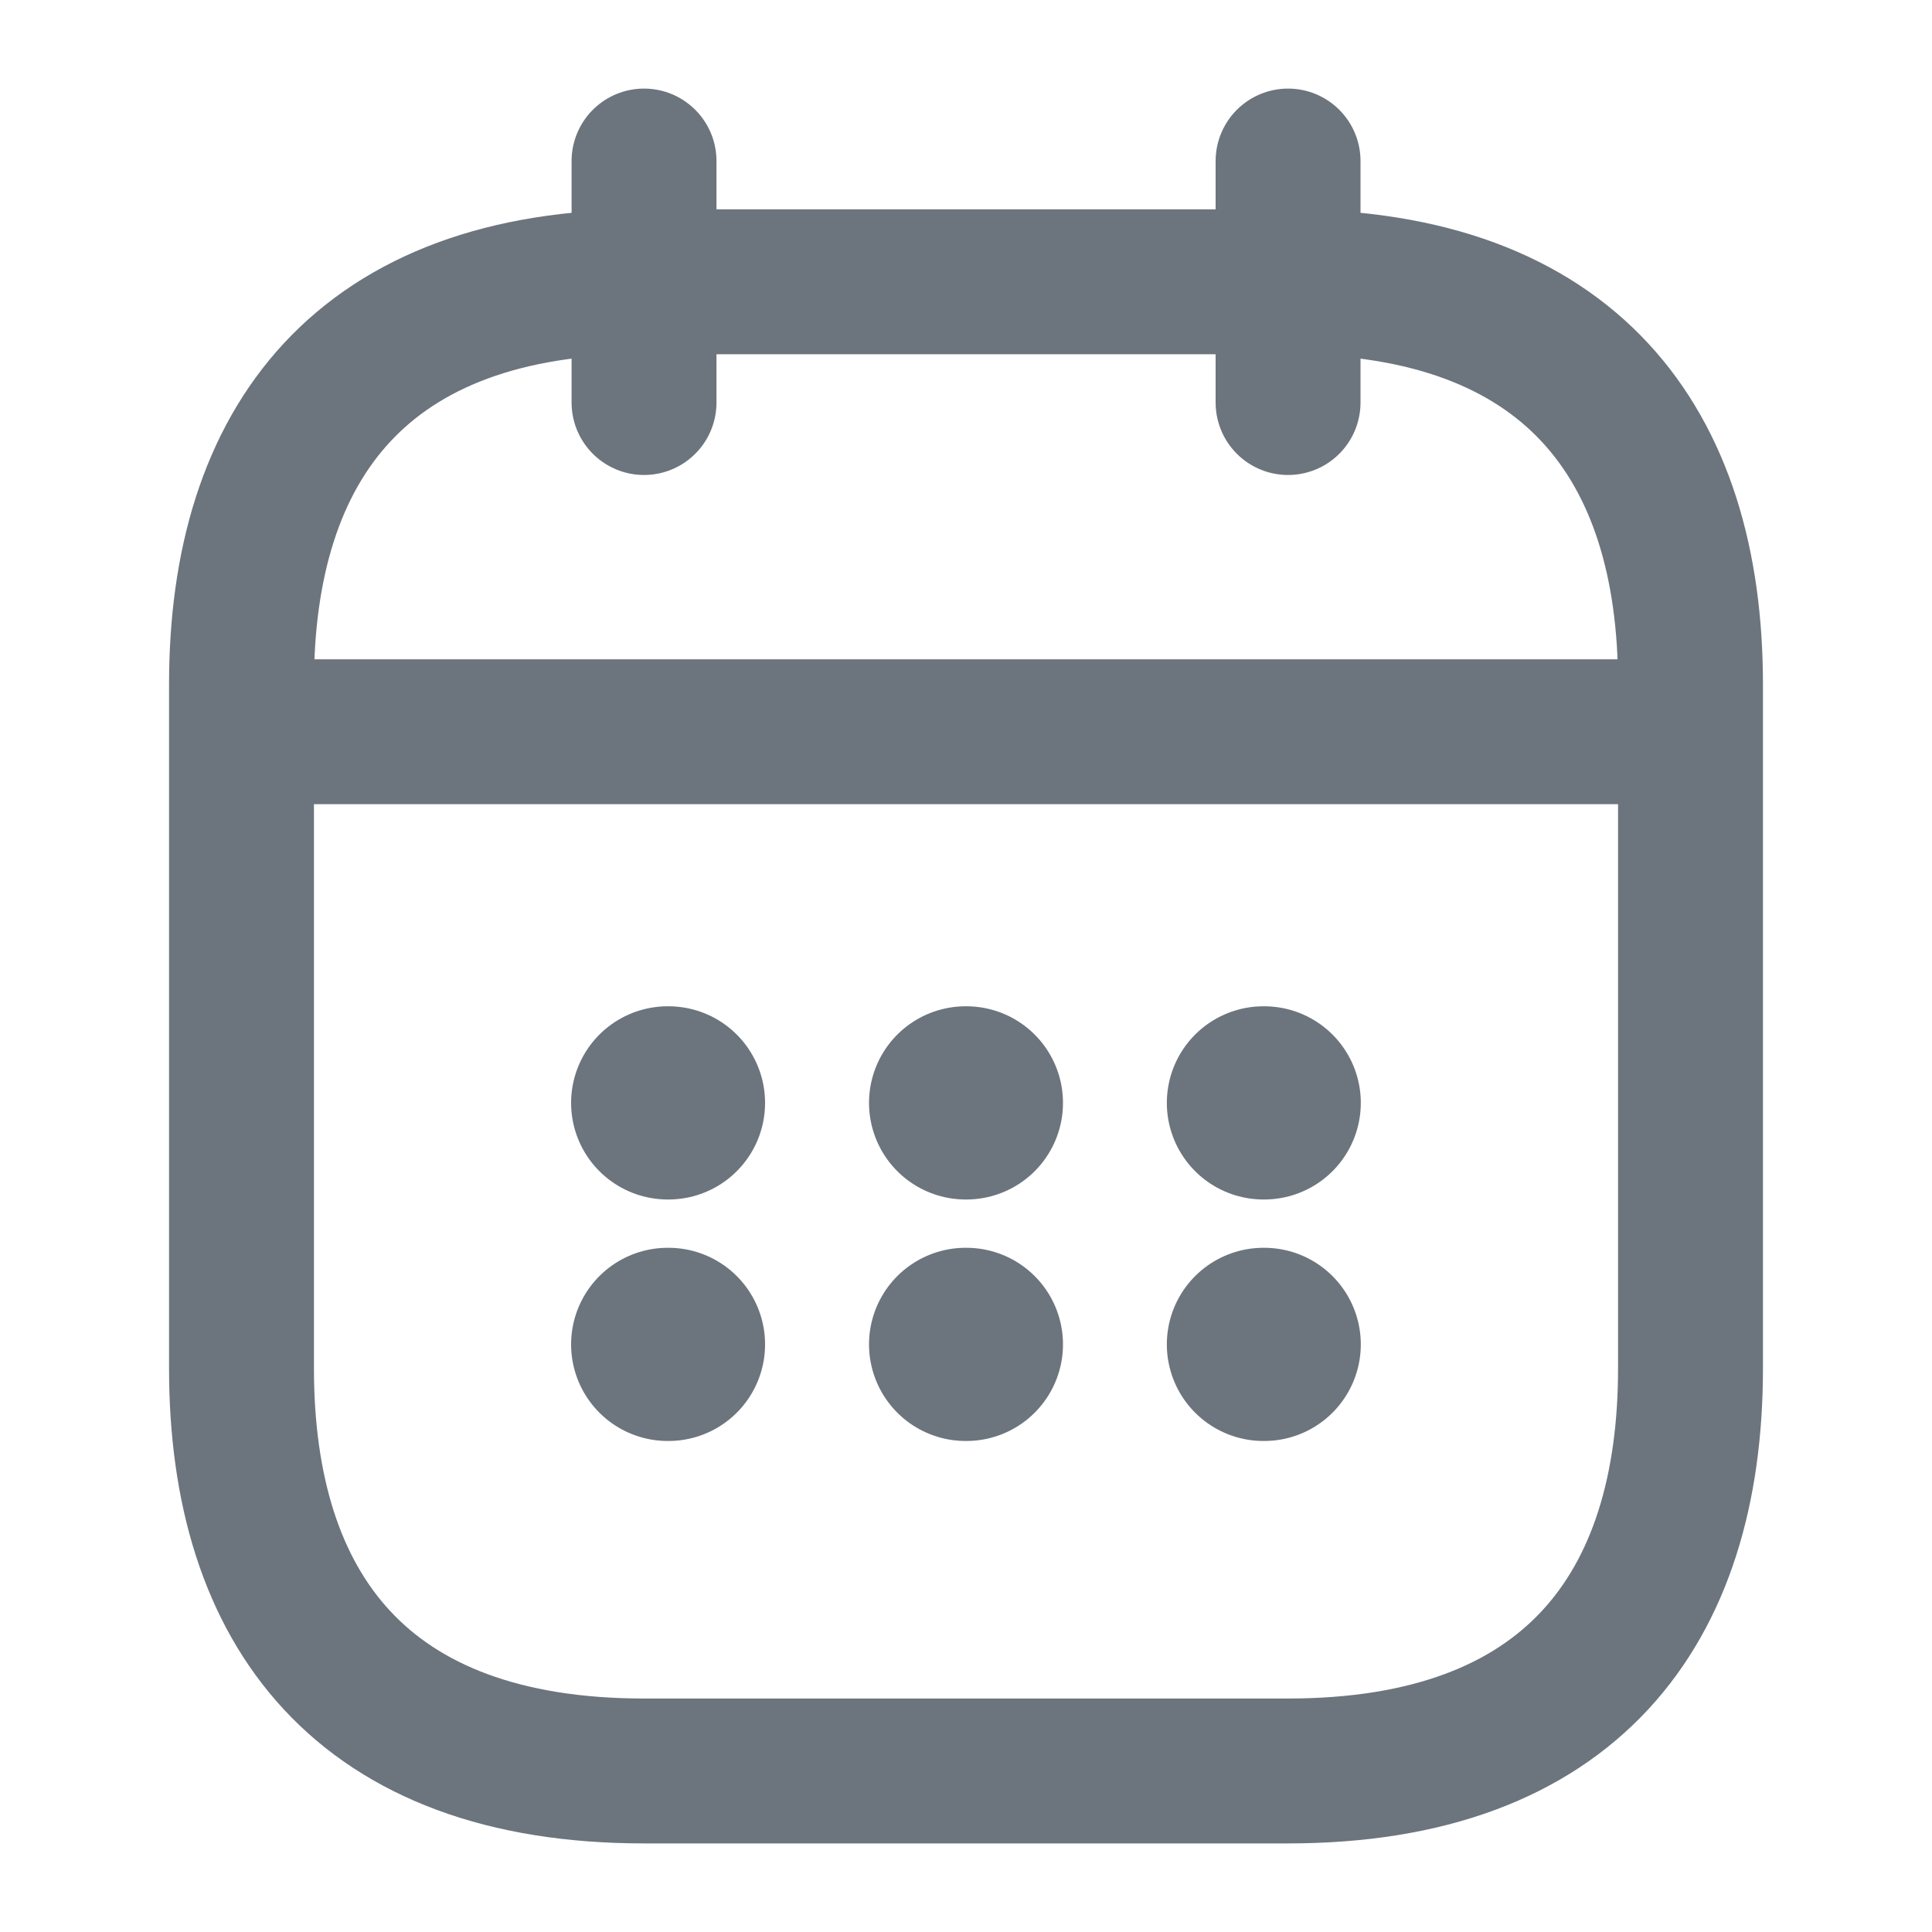 <svg width="20" height="20" viewBox="0 0 20 20" fill="none" xmlns="http://www.w3.org/2000/svg">
<path d="M6.667 1.667V4.167" stroke="#6C757D" stroke-width="1.5" stroke-miterlimit="10" stroke-linecap="round" stroke-linejoin="round"/>
<path d="M13.334 1.667V4.167" stroke="#6C757D" stroke-width="1.5" stroke-miterlimit="10" stroke-linecap="round" stroke-linejoin="round"/>
<path d="M2.917 7.575H17.083" stroke="#6C757D" stroke-width="1.5" stroke-miterlimit="10" stroke-linecap="round" stroke-linejoin="round"/>
<path d="M17.5 7.083V14.167C17.5 16.667 16.25 18.333 13.333 18.333H6.667C3.75 18.333 2.5 16.667 2.5 14.167V7.083C2.5 4.583 3.75 2.917 6.667 2.917H13.333C16.25 2.917 17.5 4.583 17.5 7.083Z" stroke="#6C757D" stroke-width="1.5" stroke-miterlimit="10" stroke-linecap="round" stroke-linejoin="round"/>
<path d="M13.079 11.417H13.087" stroke="#6C757D" stroke-width="2" stroke-linecap="round" stroke-linejoin="round"/>
<path d="M13.079 13.917H13.087" stroke="#6C757D" stroke-width="2" stroke-linecap="round" stroke-linejoin="round"/>
<path d="M9.996 11.417H10.004" stroke="#6C757D" stroke-width="2" stroke-linecap="round" stroke-linejoin="round"/>
<path d="M9.996 13.917H10.004" stroke="#6C757D" stroke-width="2" stroke-linecap="round" stroke-linejoin="round"/>
<path d="M6.912 11.417H6.92" stroke="#6C757D" stroke-width="2" stroke-linecap="round" stroke-linejoin="round"/>
<path d="M6.912 13.917H6.92" stroke="#6C757D" stroke-width="2" stroke-linecap="round" stroke-linejoin="round"/>
</svg>
